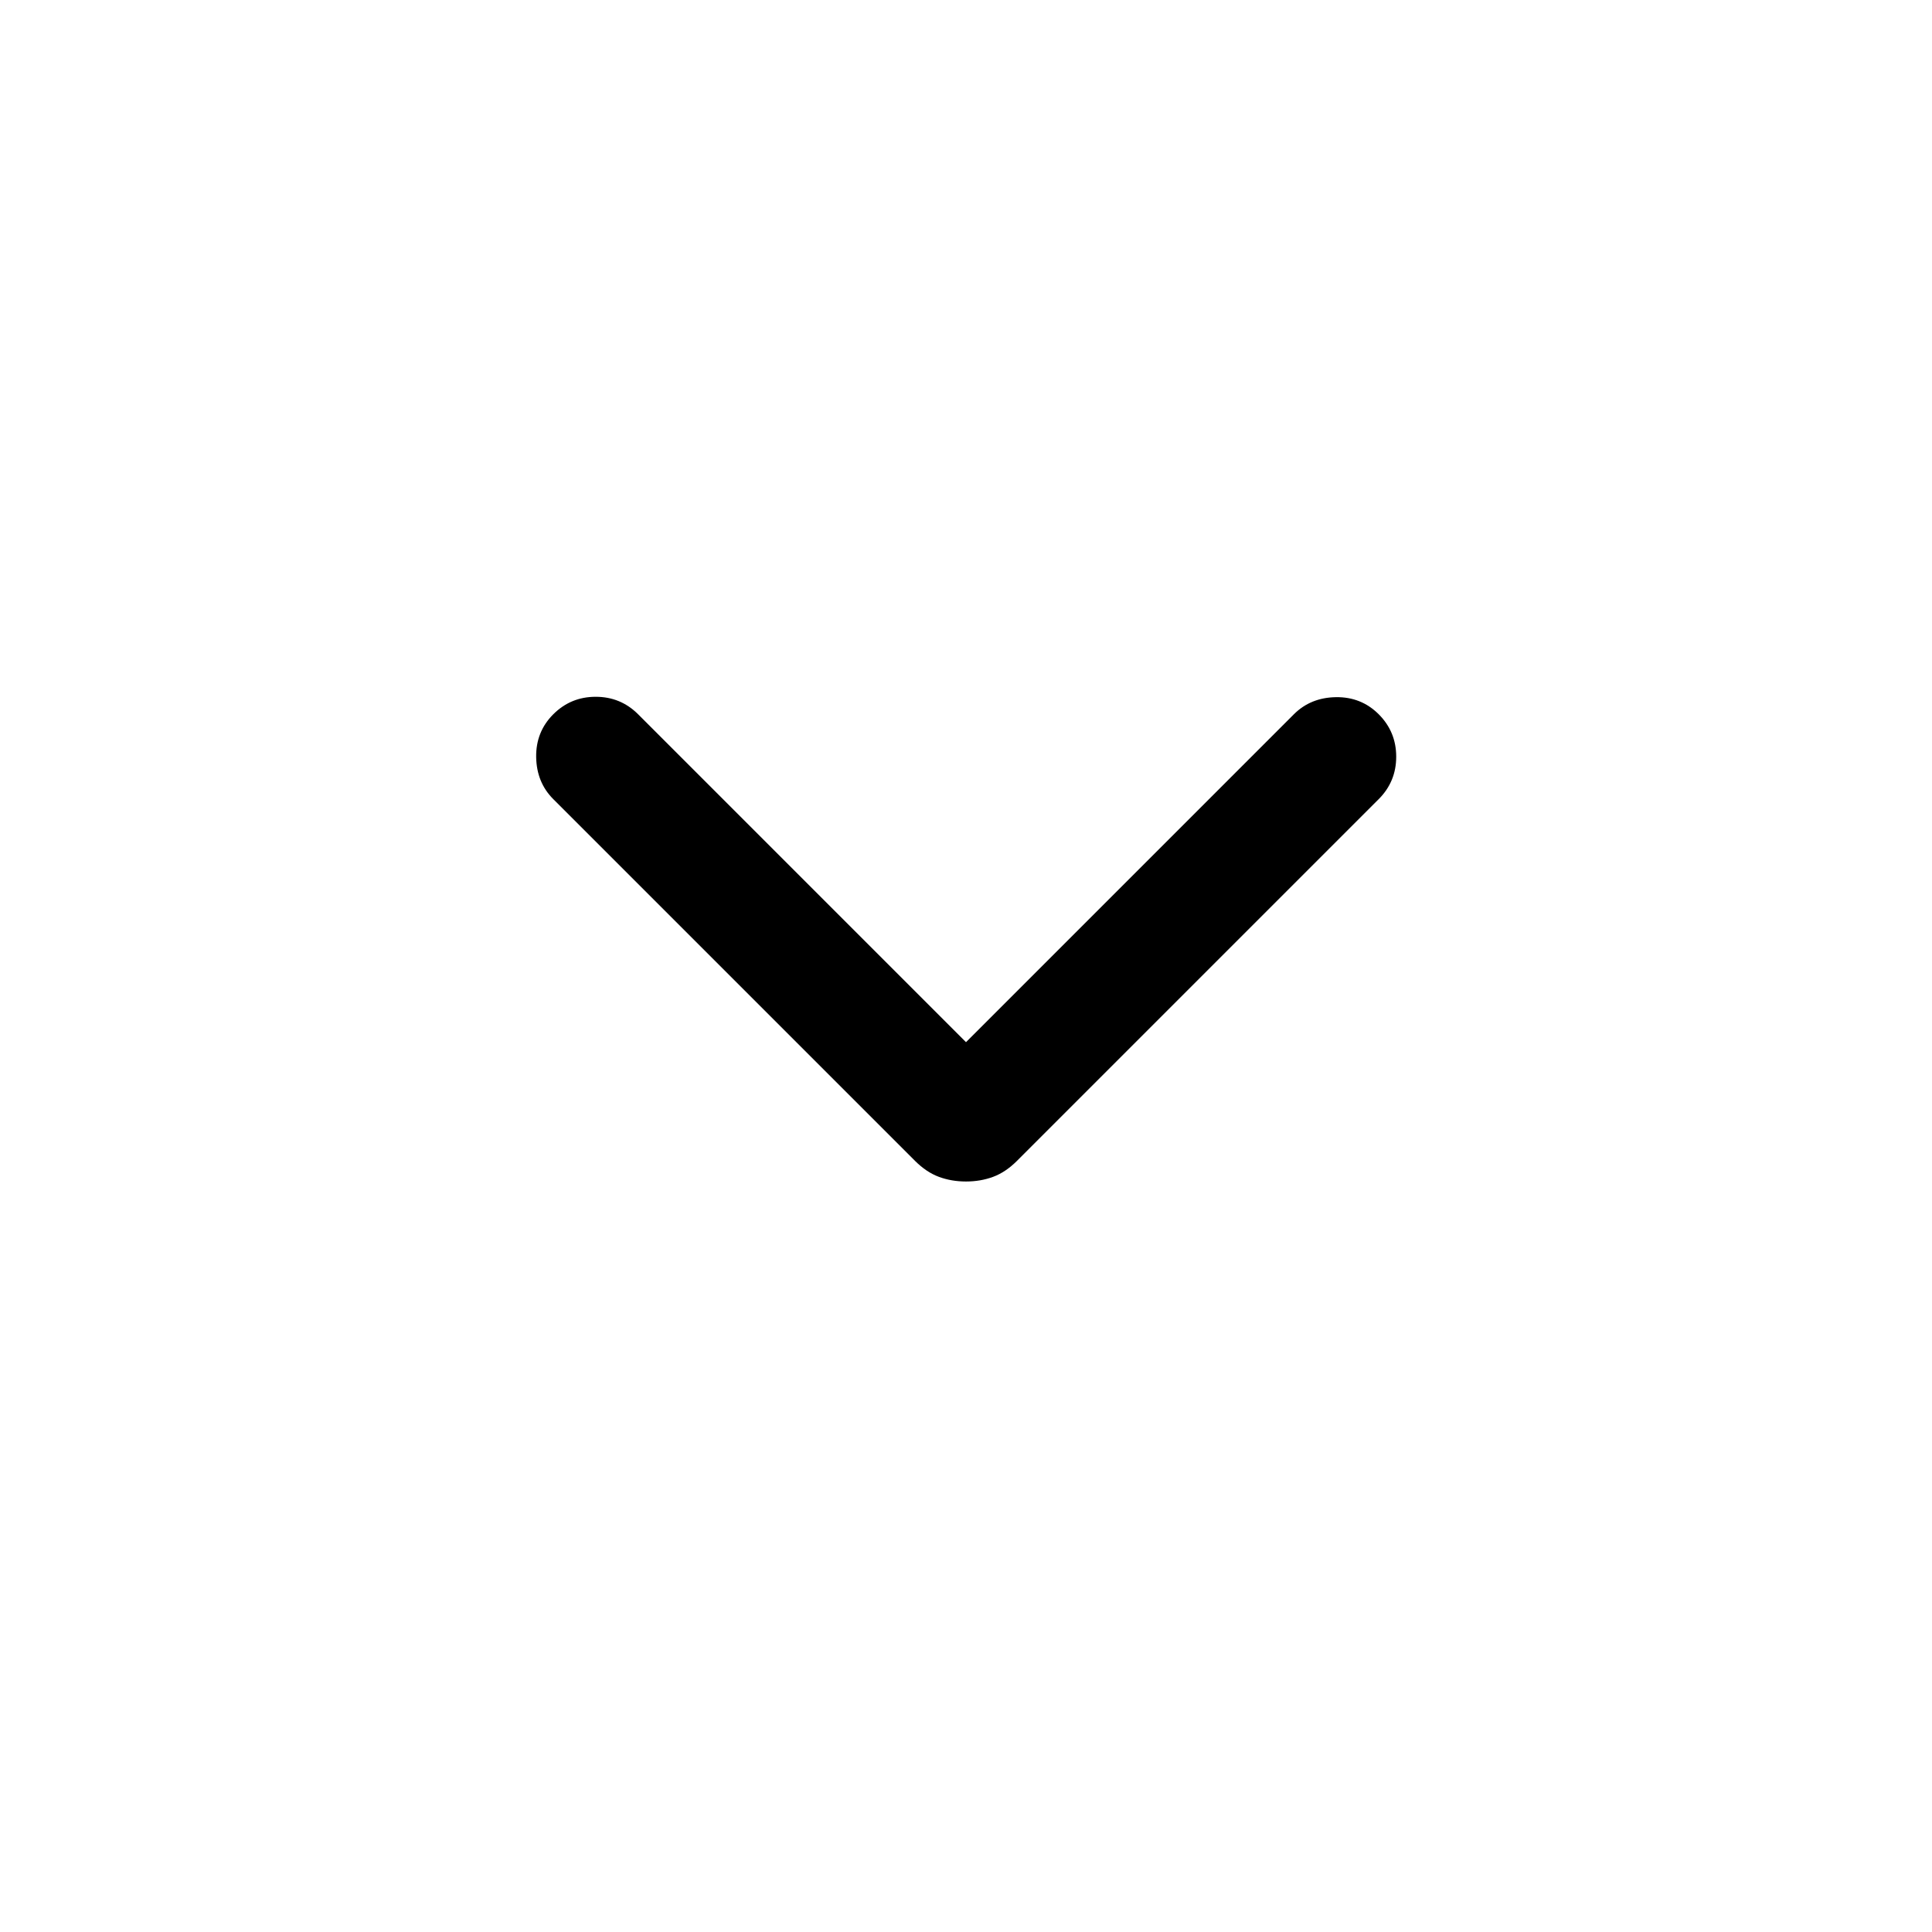 <svg xmlns:xlink="http://www.w3.org/1999/xlink" xmlns="http://www.w3.org/2000/svg" aria-hidden="true" focusable="false" class="ud-icon ud-icon-small ud-icon-color-neutral accordion-panel-module--expand-icon--knJ5Q" width="20"  height="20" ><defs><symbol id="icon-expand" viewBox="0 -960 960 960"><path d="M480-372.92q-7.23 0-13.46-2.31t-11.85-7.92L274.92-562.92q-8.3-8.31-8.5-20.89-.19-12.57 8.5-21.27 8.7-8.69 21.08-8.69t21.08 8.69L480-442.15l162.92-162.93q8.31-8.3 20.89-8.5 12.57-.19 21.27 8.5 8.69 8.7 8.69 21.08t-8.69 21.08L505.31-383.15q-5.62 5.61-11.85 7.92T480-372.92"></path></symbol></defs><use xlink:href="#icon-expand"></use></svg>